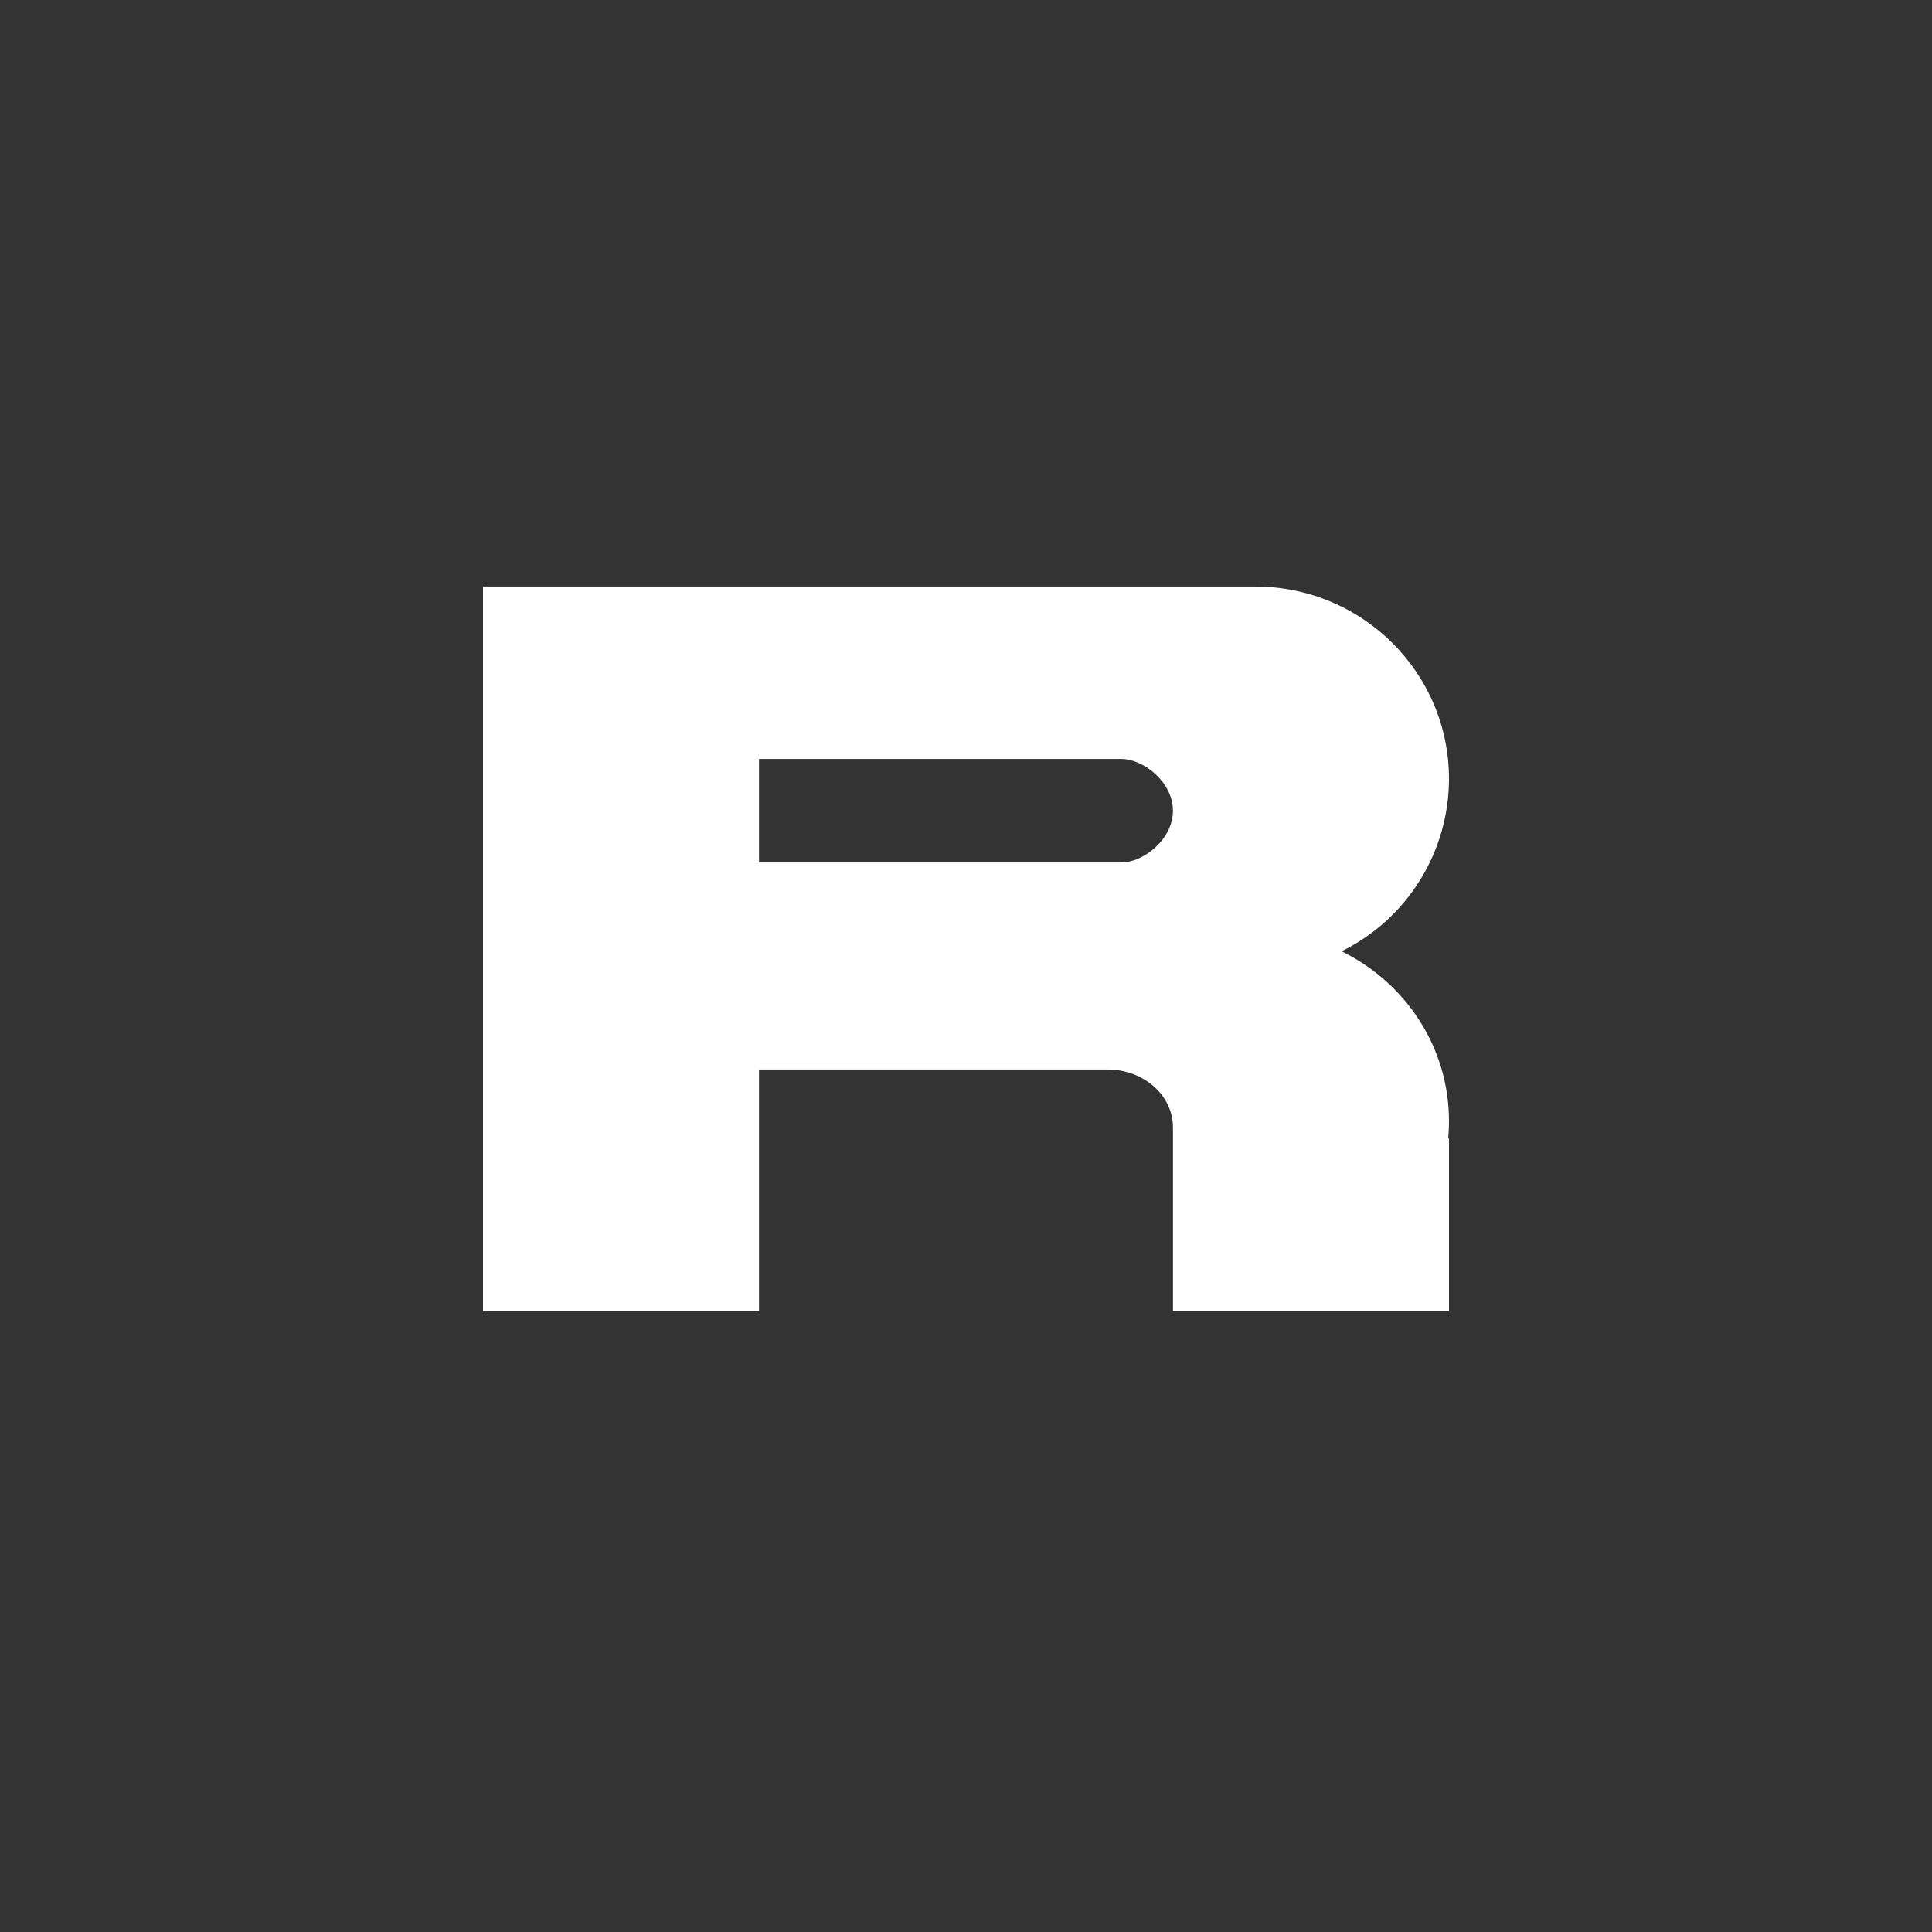 <svg width="24" height="24" viewBox="0 0 24 24" fill="none" xmlns="http://www.w3.org/2000/svg">
<rect x="0" y="0" width="24" height="24" fill="#333333" stroke="none"/>
<path fill-rule="evenodd" clip-rule="evenodd" d="M6 7.286H15.593C16.923 7.286 18 8.356 18 9.676C17.999 10.122 17.874 10.559 17.638 10.937C17.402 11.316 17.065 11.621 16.665 11.817C17.456 12.203 18 13.004 18 13.928C18 14.001 17.997 14.072 17.99 14.143H18V16.286H14.571V14.003C14.571 13.607 14.208 13.286 13.76 13.286H9.429V16.286H6V7.286ZM13.929 9.428H9.429V10.714H13.929C14.205 10.714 14.571 10.426 14.571 10.071C14.571 9.716 14.205 9.428 13.929 9.428Z" fill="white"/>
</svg>
